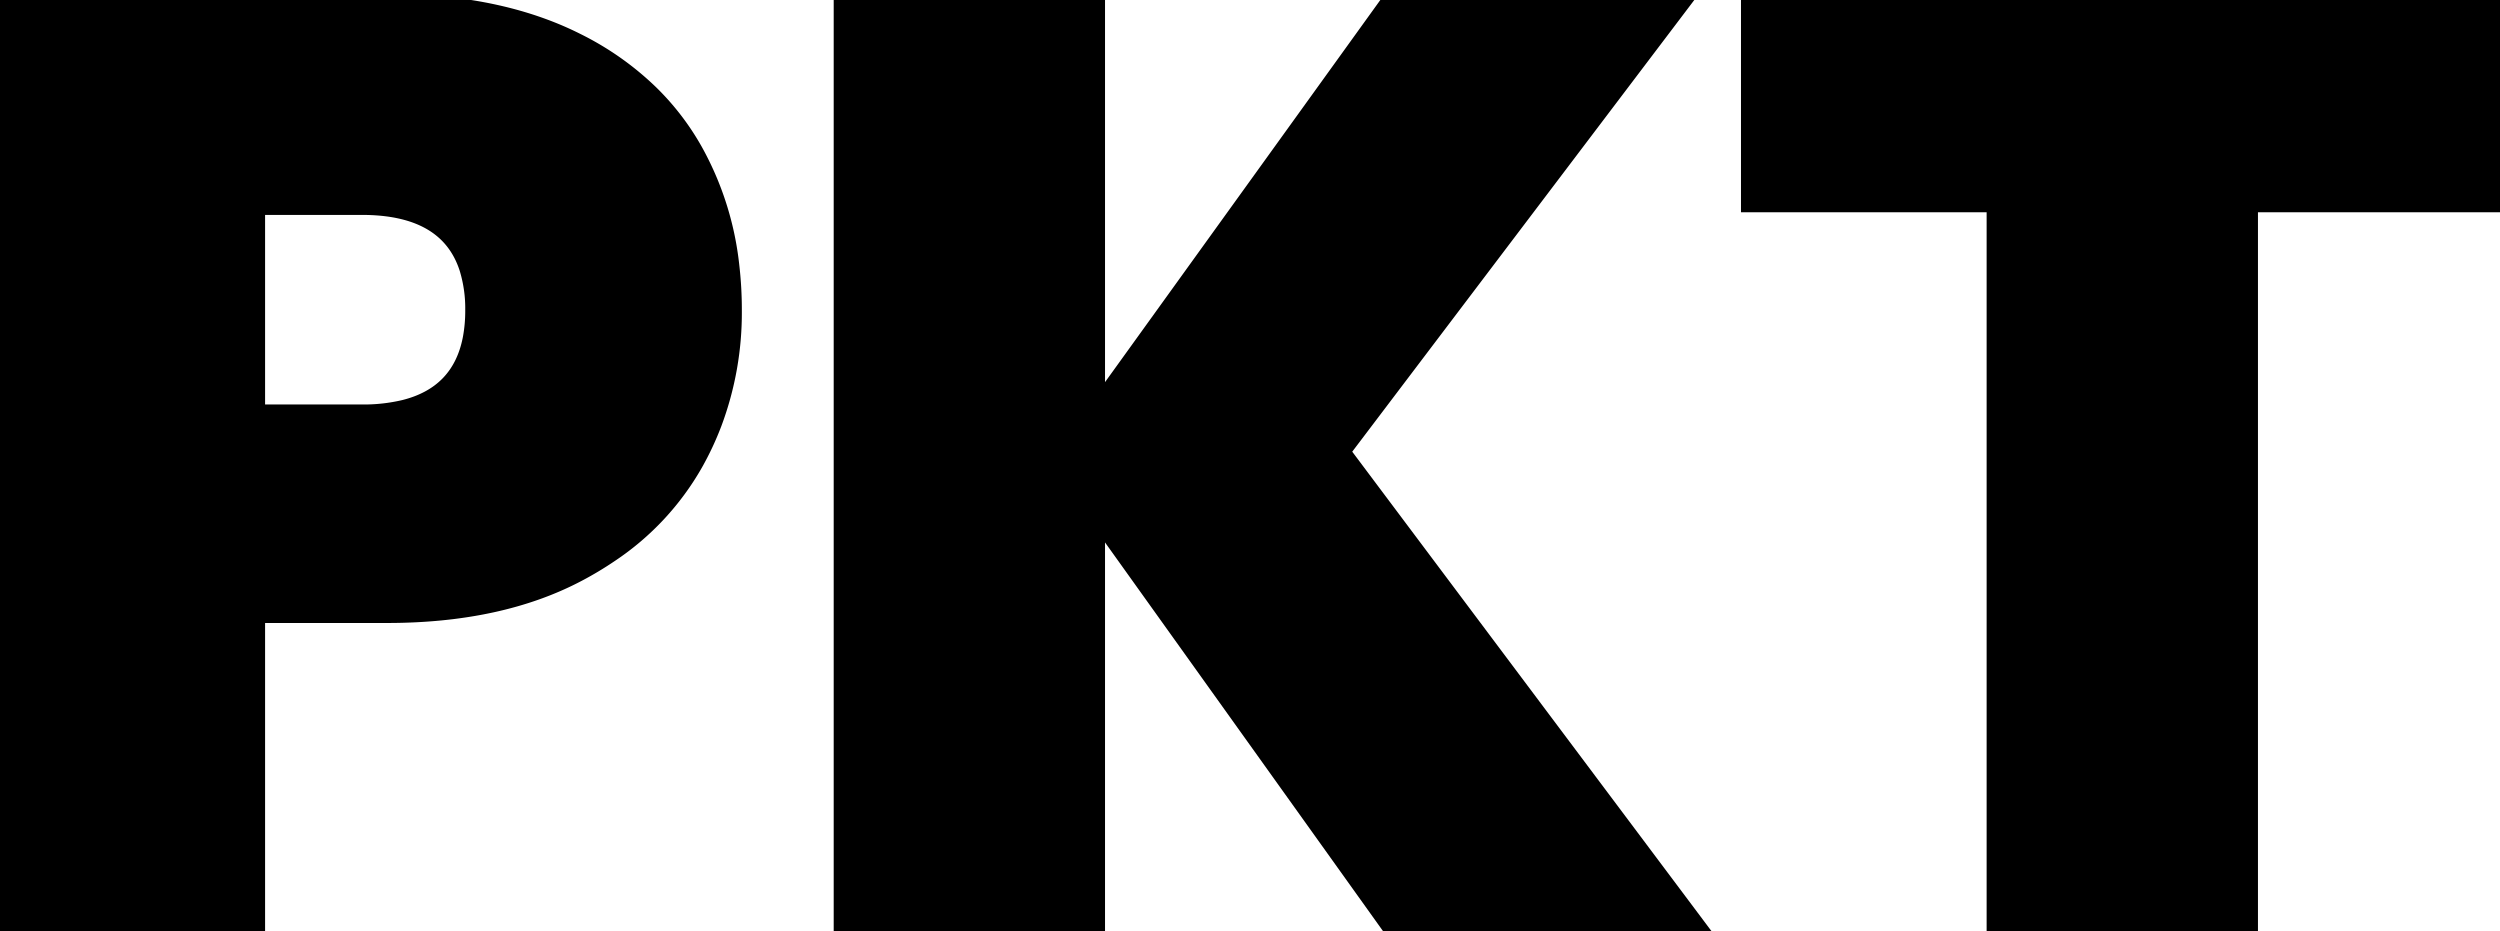 <svg xmlns="http://www.w3.org/2000/svg" width="189.3" height="70.5"><path fill-rule="evenodd" stroke="#000" stroke-linecap="round" stroke-width=".25mm" d="M129 70.5h-23.7L83.2 39.6v30.9H63.6V0h19.6v30.4L105.1 0h22.6l-25.9 34.2L129 70.5ZM132.3 0h57v15.6h-18.8v54.9h-19.6V15.6h-18.6V0Zm-103 46.7h-9.7v23.8H0V0h29.3a40.267 40.267 0 0 1 6.485.496q3.67.599 6.724 1.923A23.738 23.738 0 0 1 43.75 3a22.258 22.258 0 0 1 5.626 3.97A19.502 19.502 0 0 1 52.7 11.3a23.12 23.12 0 0 1 2.801 8.749A29.143 29.143 0 0 1 55.7 23.5a24 24 0 0 1-1.524 8.606 22.64 22.64 0 0 1-1.426 3.044 20.461 20.461 0 0 1-6.44 6.922 25.739 25.739 0 0 1-2.46 1.478Q37.9 46.7 29.3 46.7Zm-1.9-30.9h-7.8v15.3h7.8a13.139 13.139 0 0 0 3.183-.35q4.13-1.035 4.927-5.122a11.133 11.133 0 0 0 .19-2.128 10.221 10.221 0 0 0-.441-3.14Q33.787 15.8 27.4 15.8Z" font-size="12" style="stroke:#000;stroke-width:.25mm;fill:#000" vector-effect="non-scaling-stroke"/>
  <style>
    path { fill: #000; }
    @media (prefers-color-scheme: dark) {
      path { fill: #fff; }
    }
  </style>
</svg>